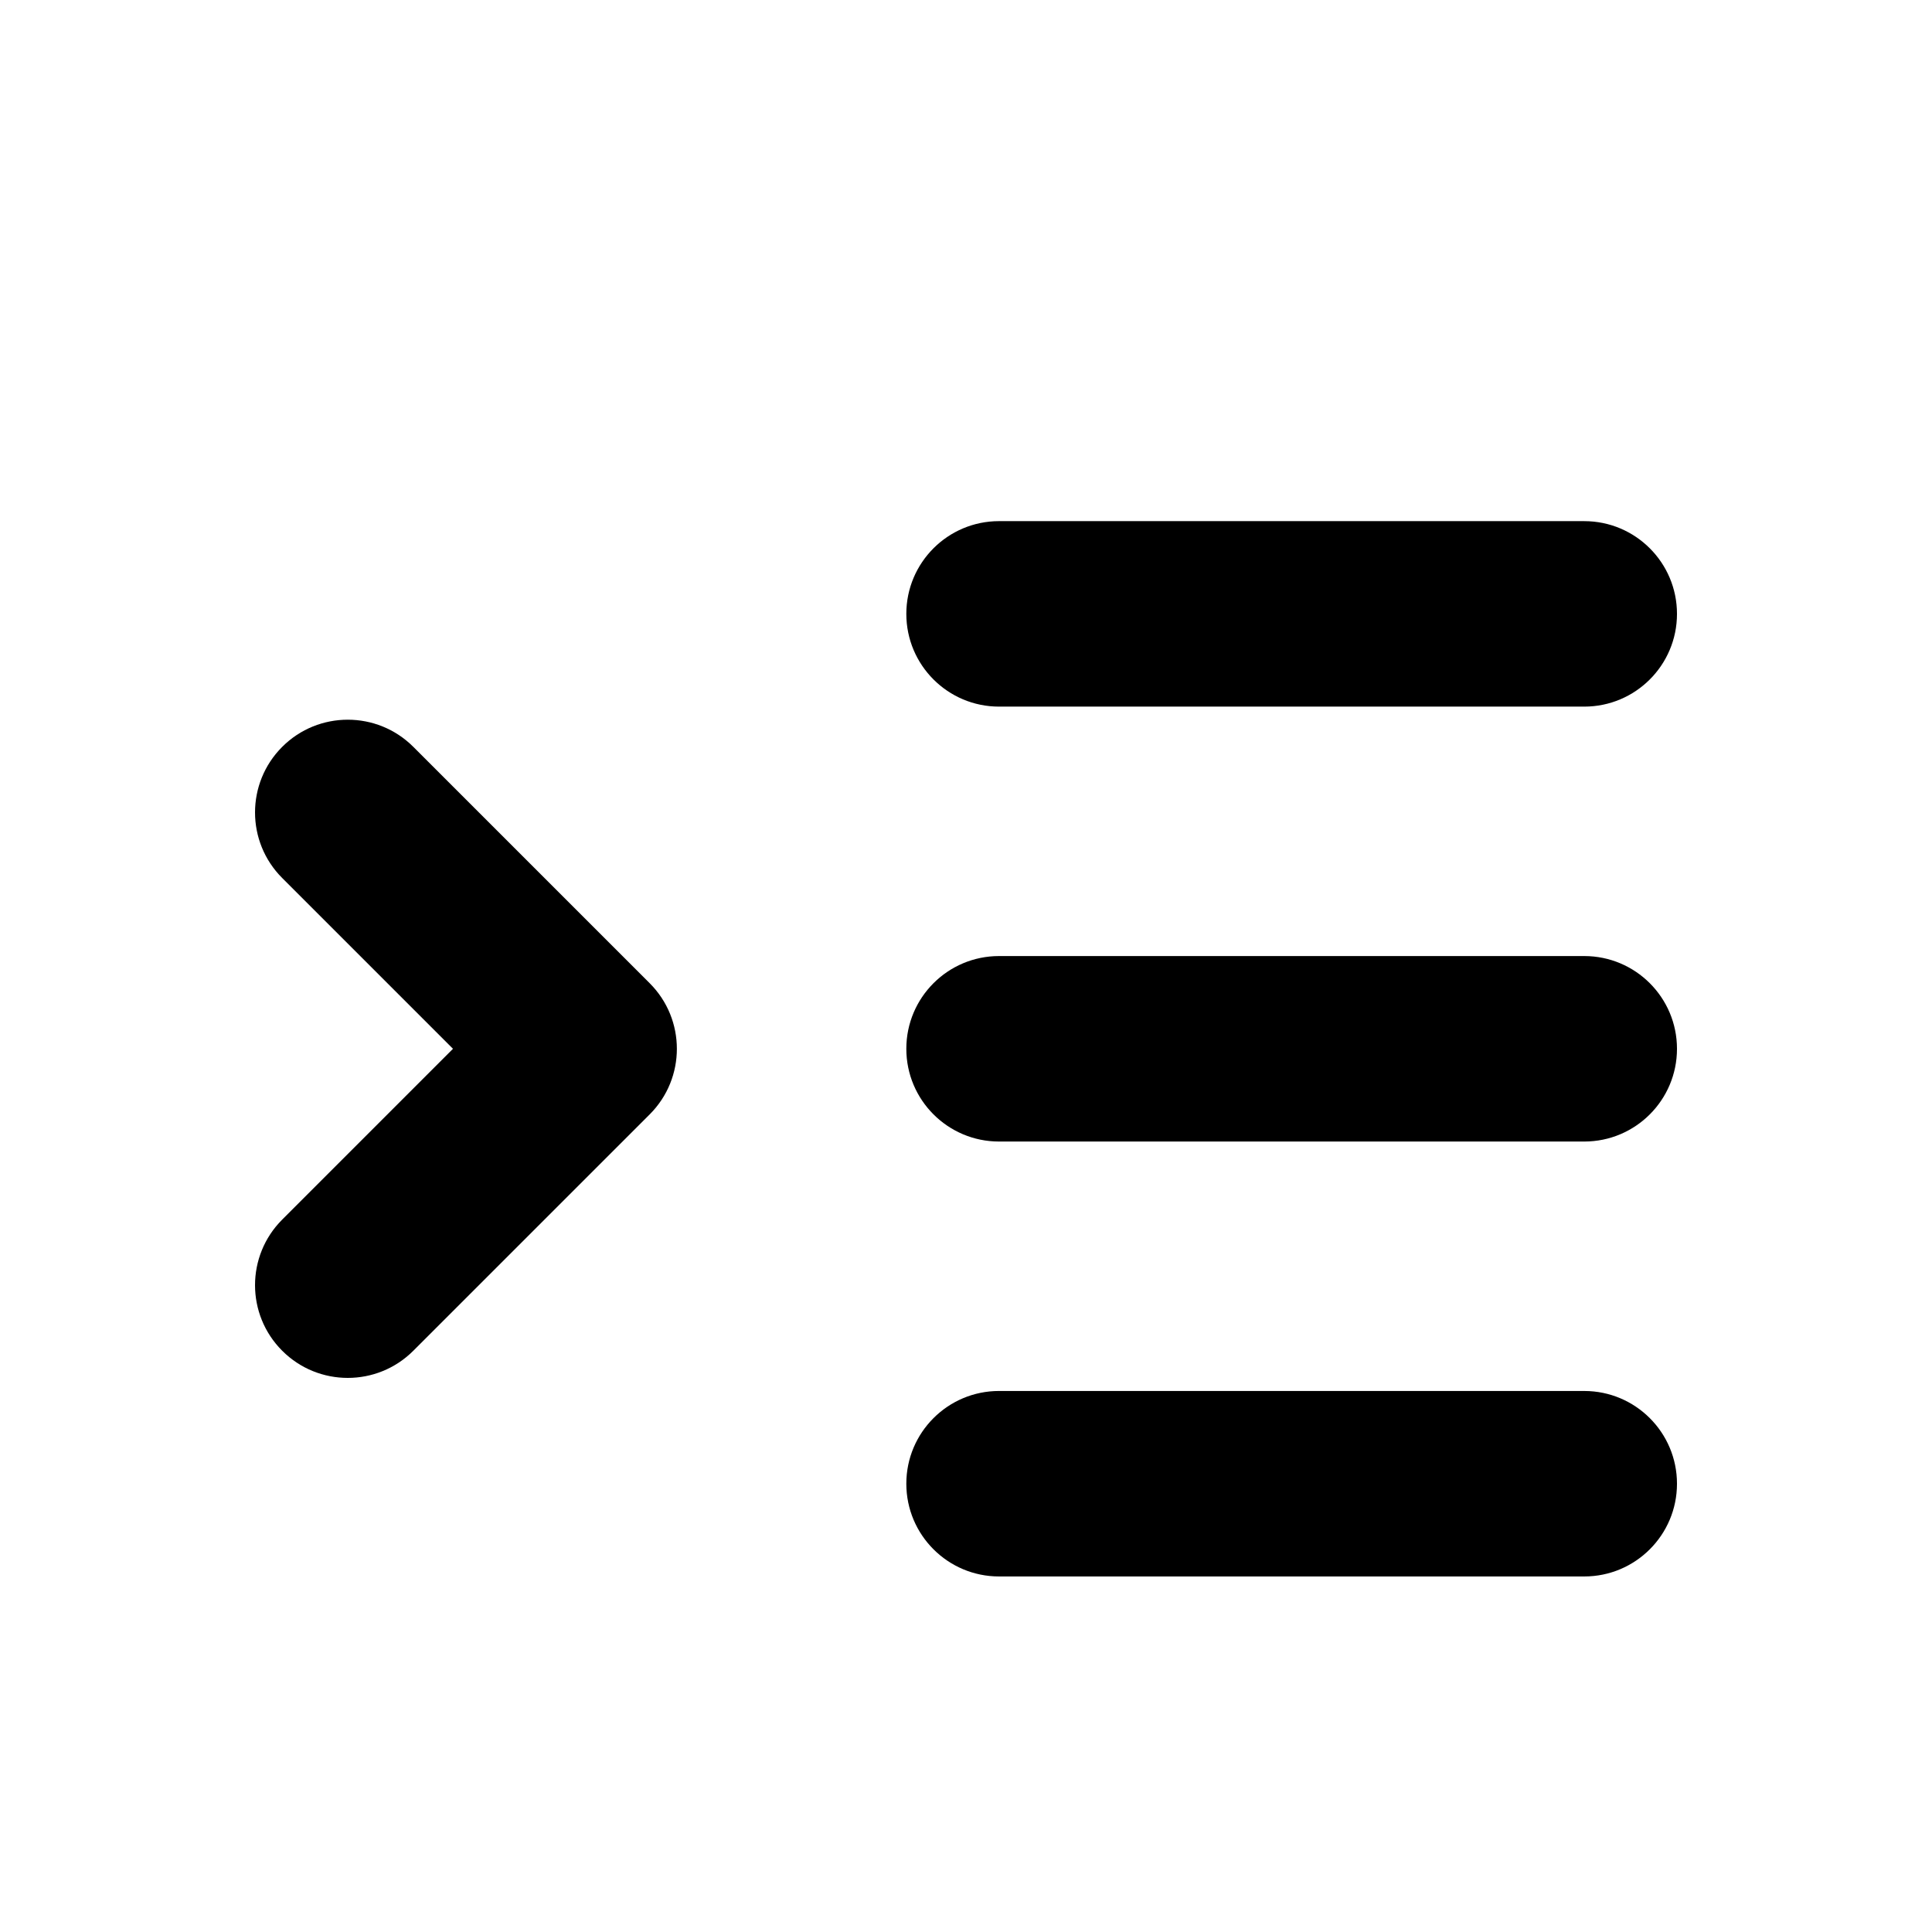 <?xml version="1.0" encoding="UTF-8"?>
<svg width="700pt" height="700pt" version="1.1" viewBox="0 0 700 700" xmlns="http://www.w3.org/2000/svg" xmlns:xlink="http://www.w3.org/1999/xlink">
 <g transform="translate(0, 100)">
  <path d="m574 471.18h-212.02c-18.555 0-33.602-15.047-33.602-33.602 0-18.555 15.047-33.602 33.602-33.602l212.02 0.004c18.555 0 33.602 15.047 33.602 33.602 0 18.551-15.047 33.598-33.602 33.598z"/>
  <path d="m574 156.02h-212.02c-18.555 0-33.602-15.047-33.602-33.602 0-18.555 15.047-33.602 33.602-33.602l212.02 0.004c18.555 0 33.602 15.047 33.602 33.602 0 18.551-15.047 33.598-33.602 33.598z"/>
  <path d="m574 313.6h-212.02c-18.555 0-33.602-15.047-33.602-33.602s15.047-33.602 33.602-33.602h212.02c18.555 0 33.602 15.047 33.602 33.602s-15.047 33.602-33.602 33.602z"/>
  <path d="m126 399.24c-8.598 0-17.199-3.281-23.754-9.84-13.125-13.121-13.125-34.395 0-47.516l61.879-61.887-61.879-61.879c-13.125-13.121-13.125-34.395 0-47.516 13.113-13.121 34.402-13.121 47.512 0l85.641 85.641c13.125 13.121 13.125 34.395 0 47.516l-85.645 85.641c-6.555 6.559-15.156 9.84-23.754 9.84z"/>
  </g>
</svg>
